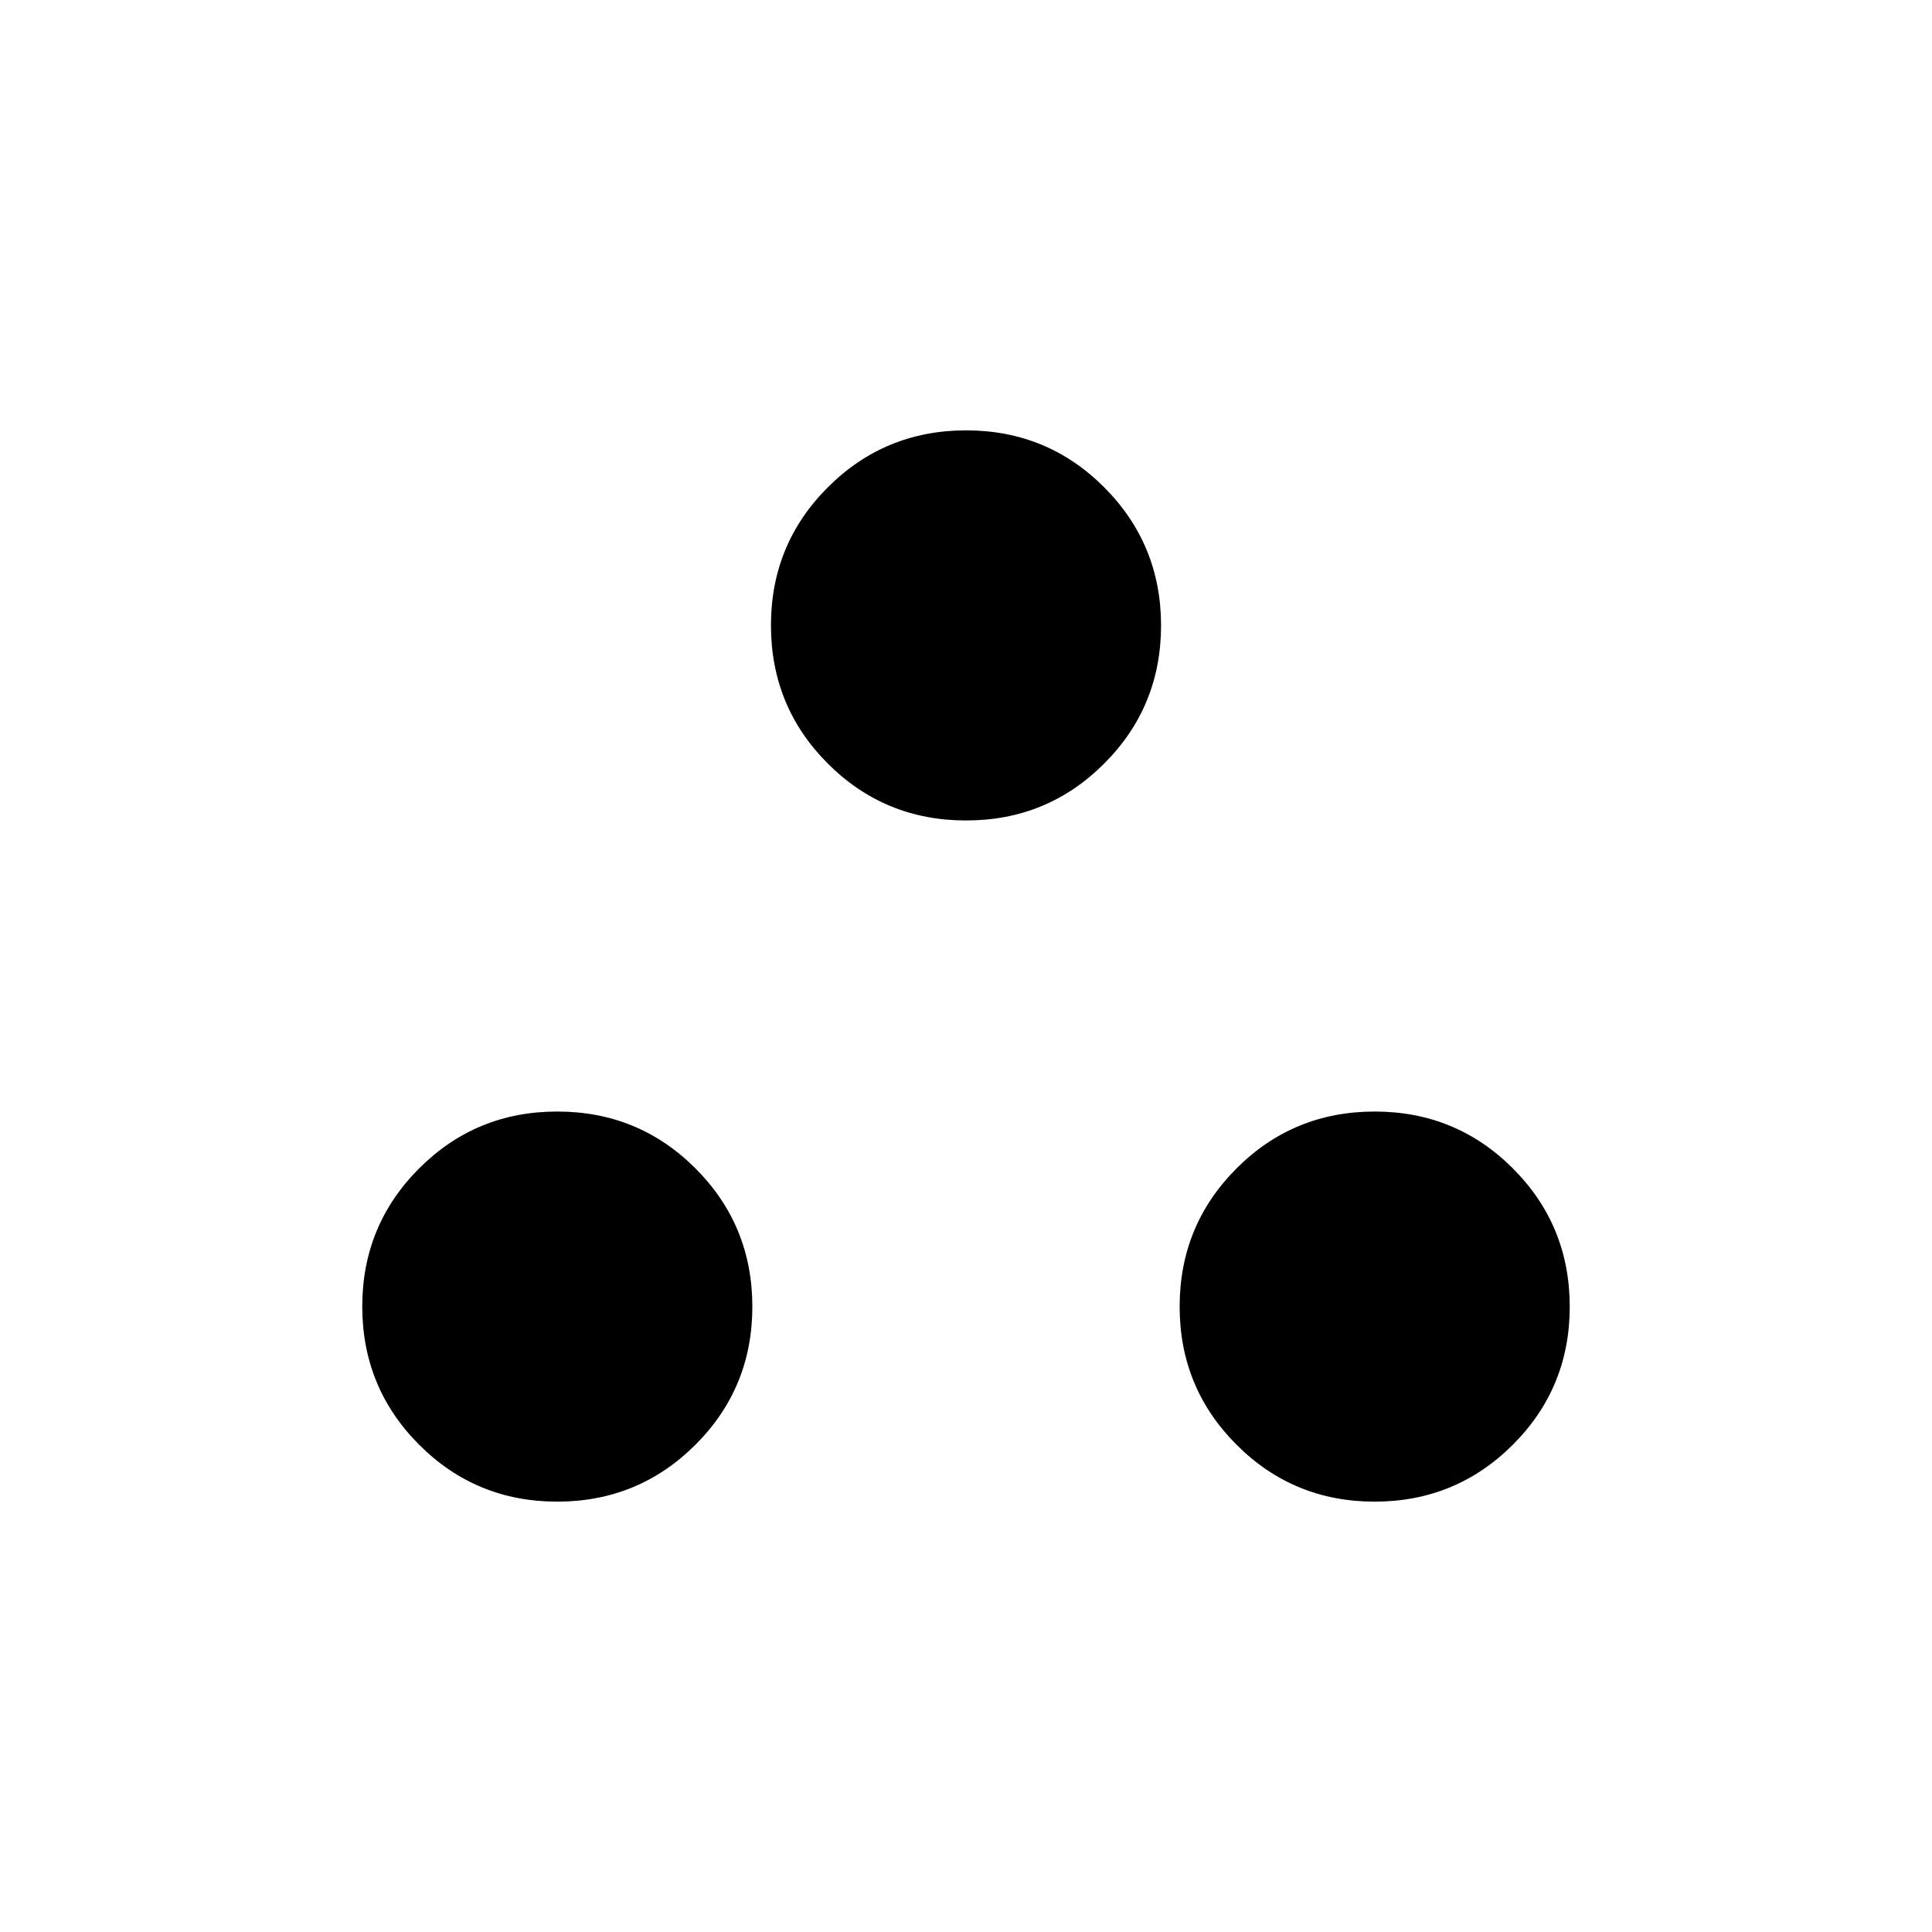 <svg xmlns="http://www.w3.org/2000/svg" width="1em" height="1em" viewBox="0 0 24 24"><path fill="currentColor" d="M6.923 18.654q-1.01 0-1.716-.707T4.5 16.231q0-1.01.707-1.717t1.716-.706q1.01 0 1.716.706t.707 1.717q0 1.01-.707 1.716t-1.716.707m10.154 0q-1.01 0-1.716-.707q-.707-.707-.707-1.716t.707-1.717q.706-.706 1.716-.706t1.716.706t.707 1.717q0 1.01-.707 1.716t-1.716.707M12 10.192q-1.01 0-1.716-.706t-.707-1.717q0-1.01.707-1.716T12 5.346q1.01 0 1.716.707t.707 1.716q0 1.01-.707 1.717T12 10.192"/></svg>
